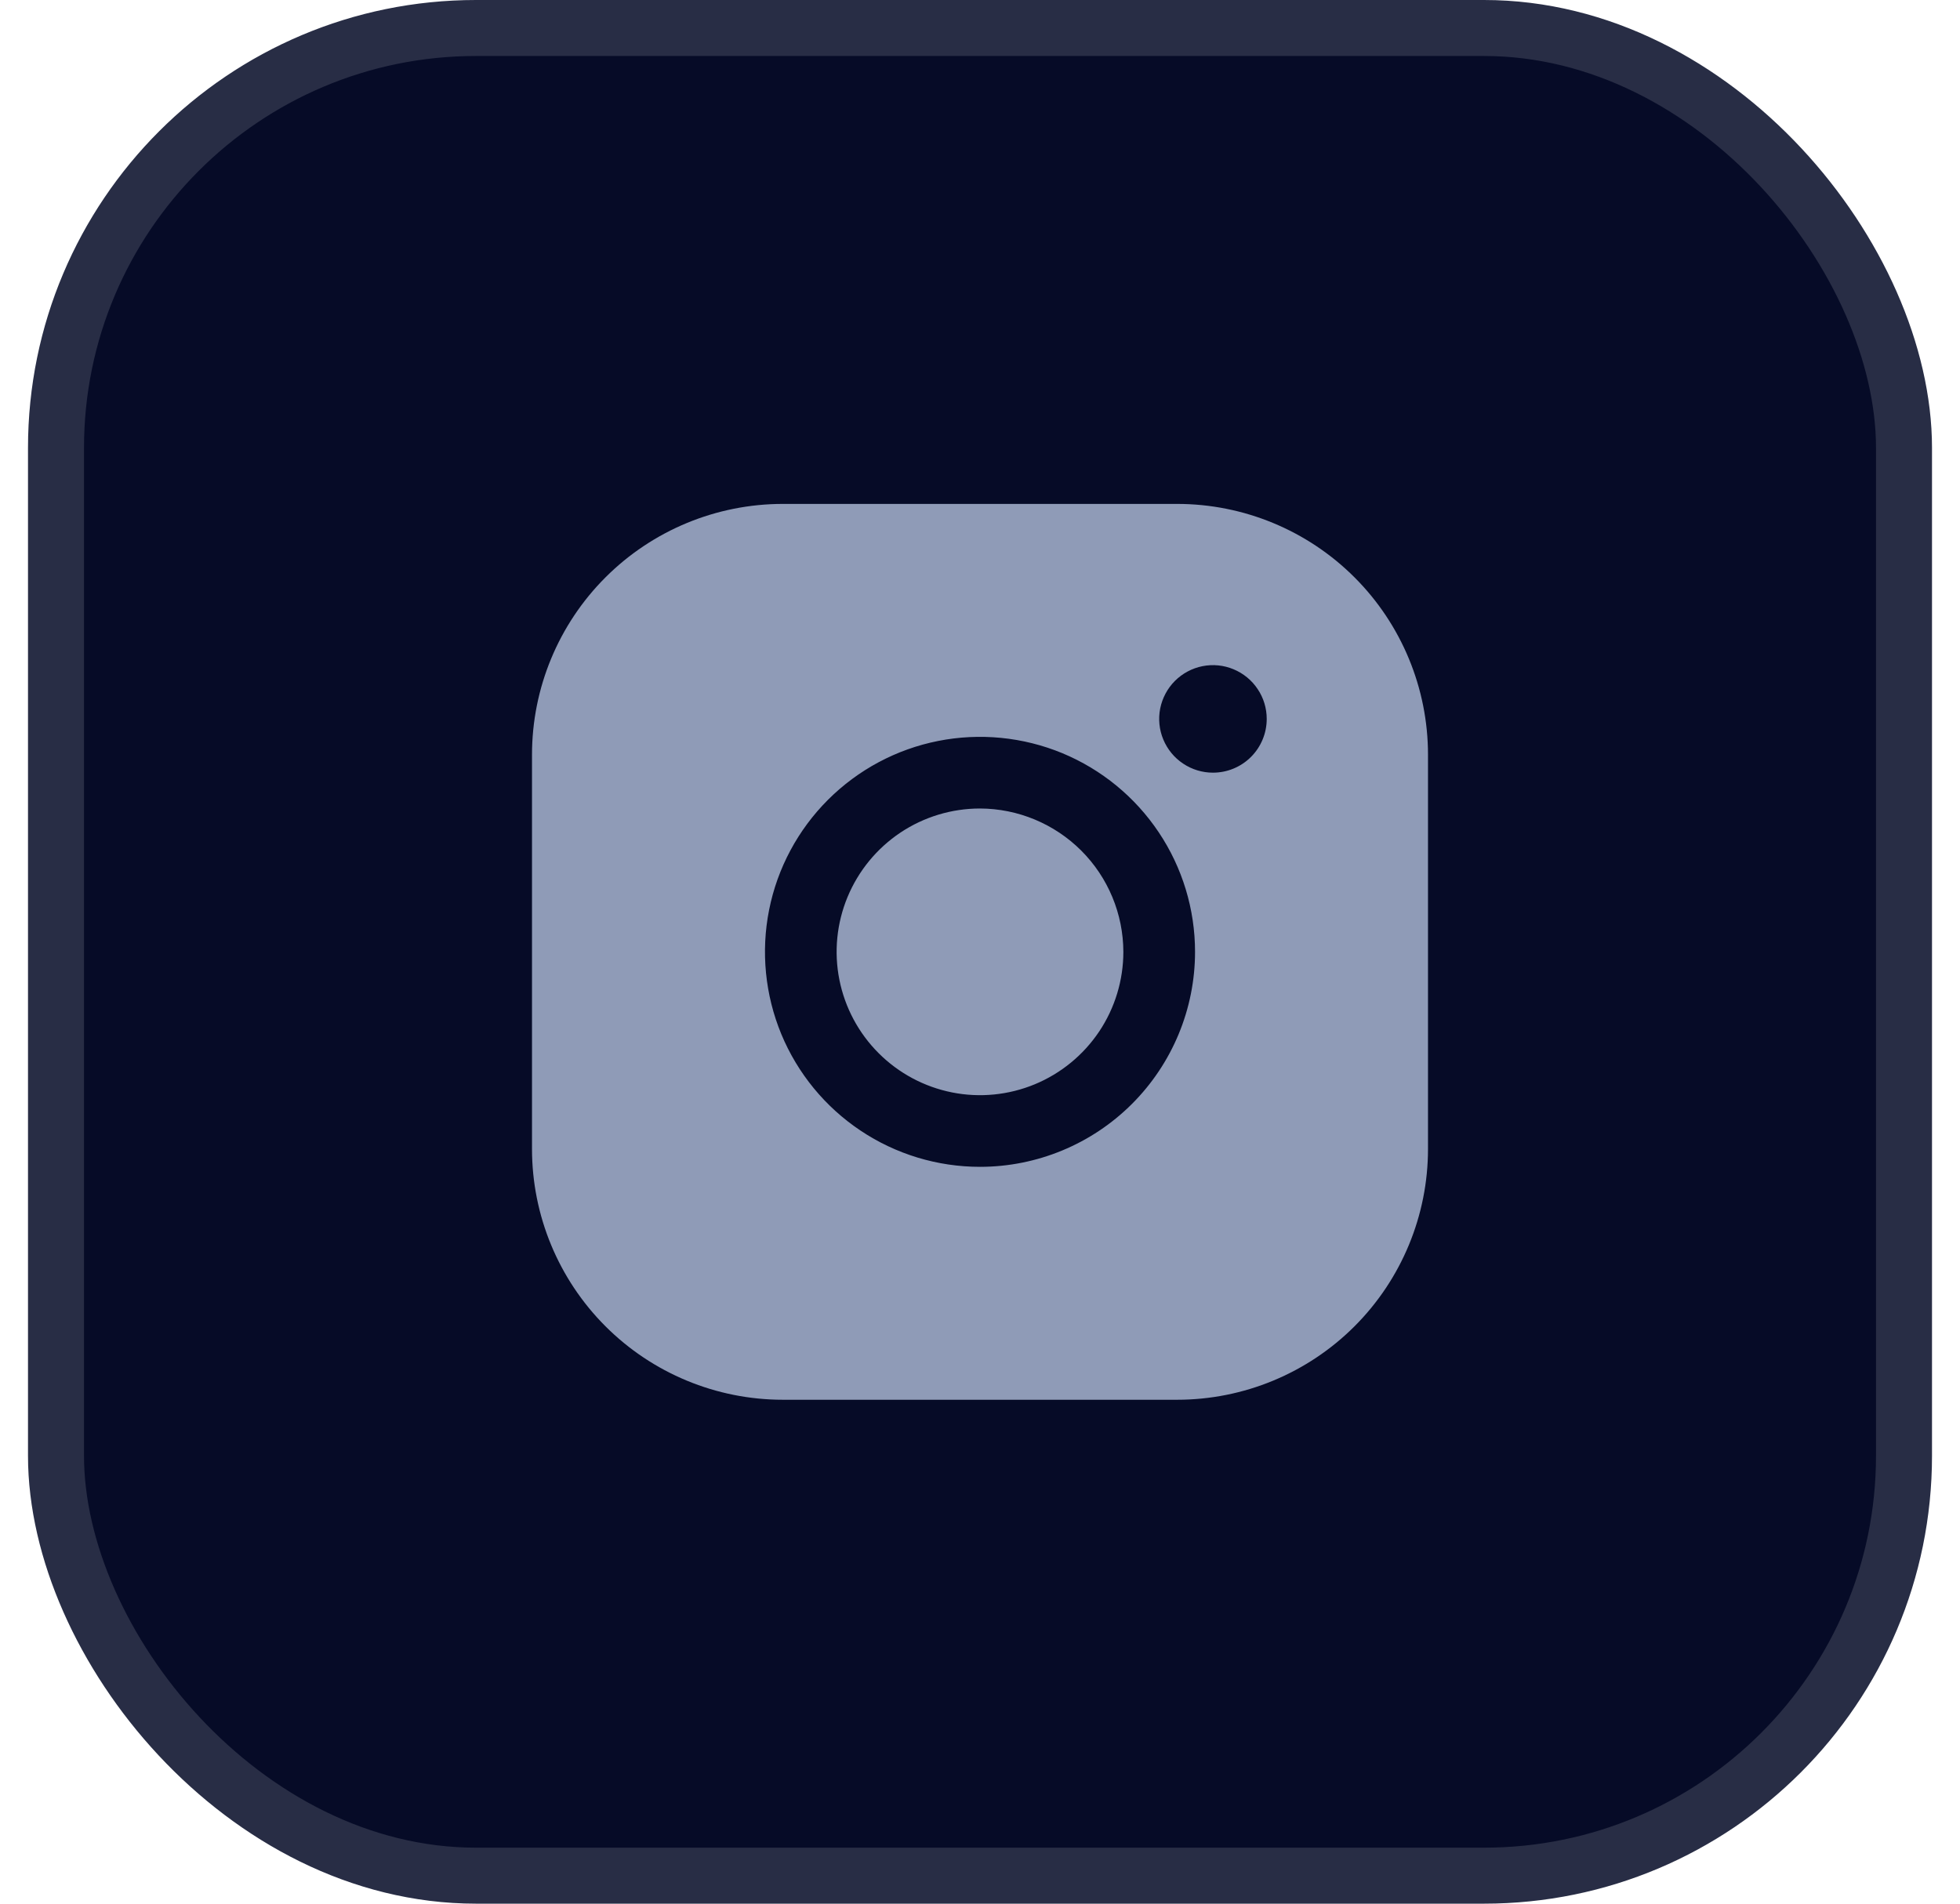 <svg width="35" height="34" viewBox="0 0 35 34" fill="none" xmlns="http://www.w3.org/2000/svg">
<rect x="1" y="0.5" width="33" height="33" rx="7.5" fill="#060B27"/>
<rect x="1" y="0.5" width="33" height="33" rx="7.5" stroke="#282D45"/>
<path d="M20.06 17C20.06 17.506 19.91 18.001 19.629 18.422C19.347 18.843 18.947 19.171 18.48 19.365C18.012 19.559 17.497 19.61 17.001 19.511C16.504 19.412 16.048 19.168 15.69 18.81C15.332 18.452 15.088 17.996 14.989 17.499C14.89 17.003 14.941 16.488 15.135 16.02C15.329 15.553 15.657 15.153 16.078 14.871C16.499 14.59 16.994 14.44 17.5 14.44C18.178 14.442 18.828 14.713 19.308 15.192C19.788 15.672 20.058 16.322 20.06 17ZM25.5 13.48V20.52C25.5 21.708 25.028 22.848 24.188 23.688C23.348 24.528 22.208 25 21.02 25H13.98C12.792 25 11.652 24.528 10.812 23.688C9.972 22.848 9.5 21.708 9.5 20.52V13.48C9.5 12.292 9.972 11.152 10.812 10.312C11.652 9.472 12.792 9 13.98 9H21.02C22.208 9 23.348 9.472 24.188 10.312C25.028 11.152 25.5 12.292 25.5 13.48ZM21.34 17C21.34 16.241 21.115 15.498 20.693 14.867C20.271 14.235 19.671 13.743 18.97 13.452C18.268 13.162 17.496 13.086 16.751 13.234C16.006 13.382 15.322 13.748 14.785 14.285C14.248 14.822 13.882 15.506 13.734 16.251C13.586 16.996 13.662 17.768 13.952 18.47C14.243 19.171 14.735 19.771 15.367 20.193C15.998 20.615 16.741 20.84 17.5 20.84C18.518 20.84 19.495 20.435 20.215 19.715C20.935 18.995 21.34 18.018 21.34 17ZM22.62 12.84C22.62 12.65 22.564 12.464 22.458 12.307C22.353 12.149 22.203 12.026 22.027 11.953C21.852 11.88 21.659 11.861 21.473 11.898C21.287 11.935 21.115 12.027 20.981 12.161C20.847 12.295 20.756 12.466 20.718 12.653C20.681 12.839 20.7 13.032 20.773 13.207C20.846 13.383 20.969 13.533 21.127 13.638C21.285 13.744 21.47 13.8 21.66 13.8C21.915 13.8 22.159 13.699 22.339 13.519C22.519 13.339 22.62 13.095 22.62 12.84Z" fill="#8F9BB7"/>
</svg>
